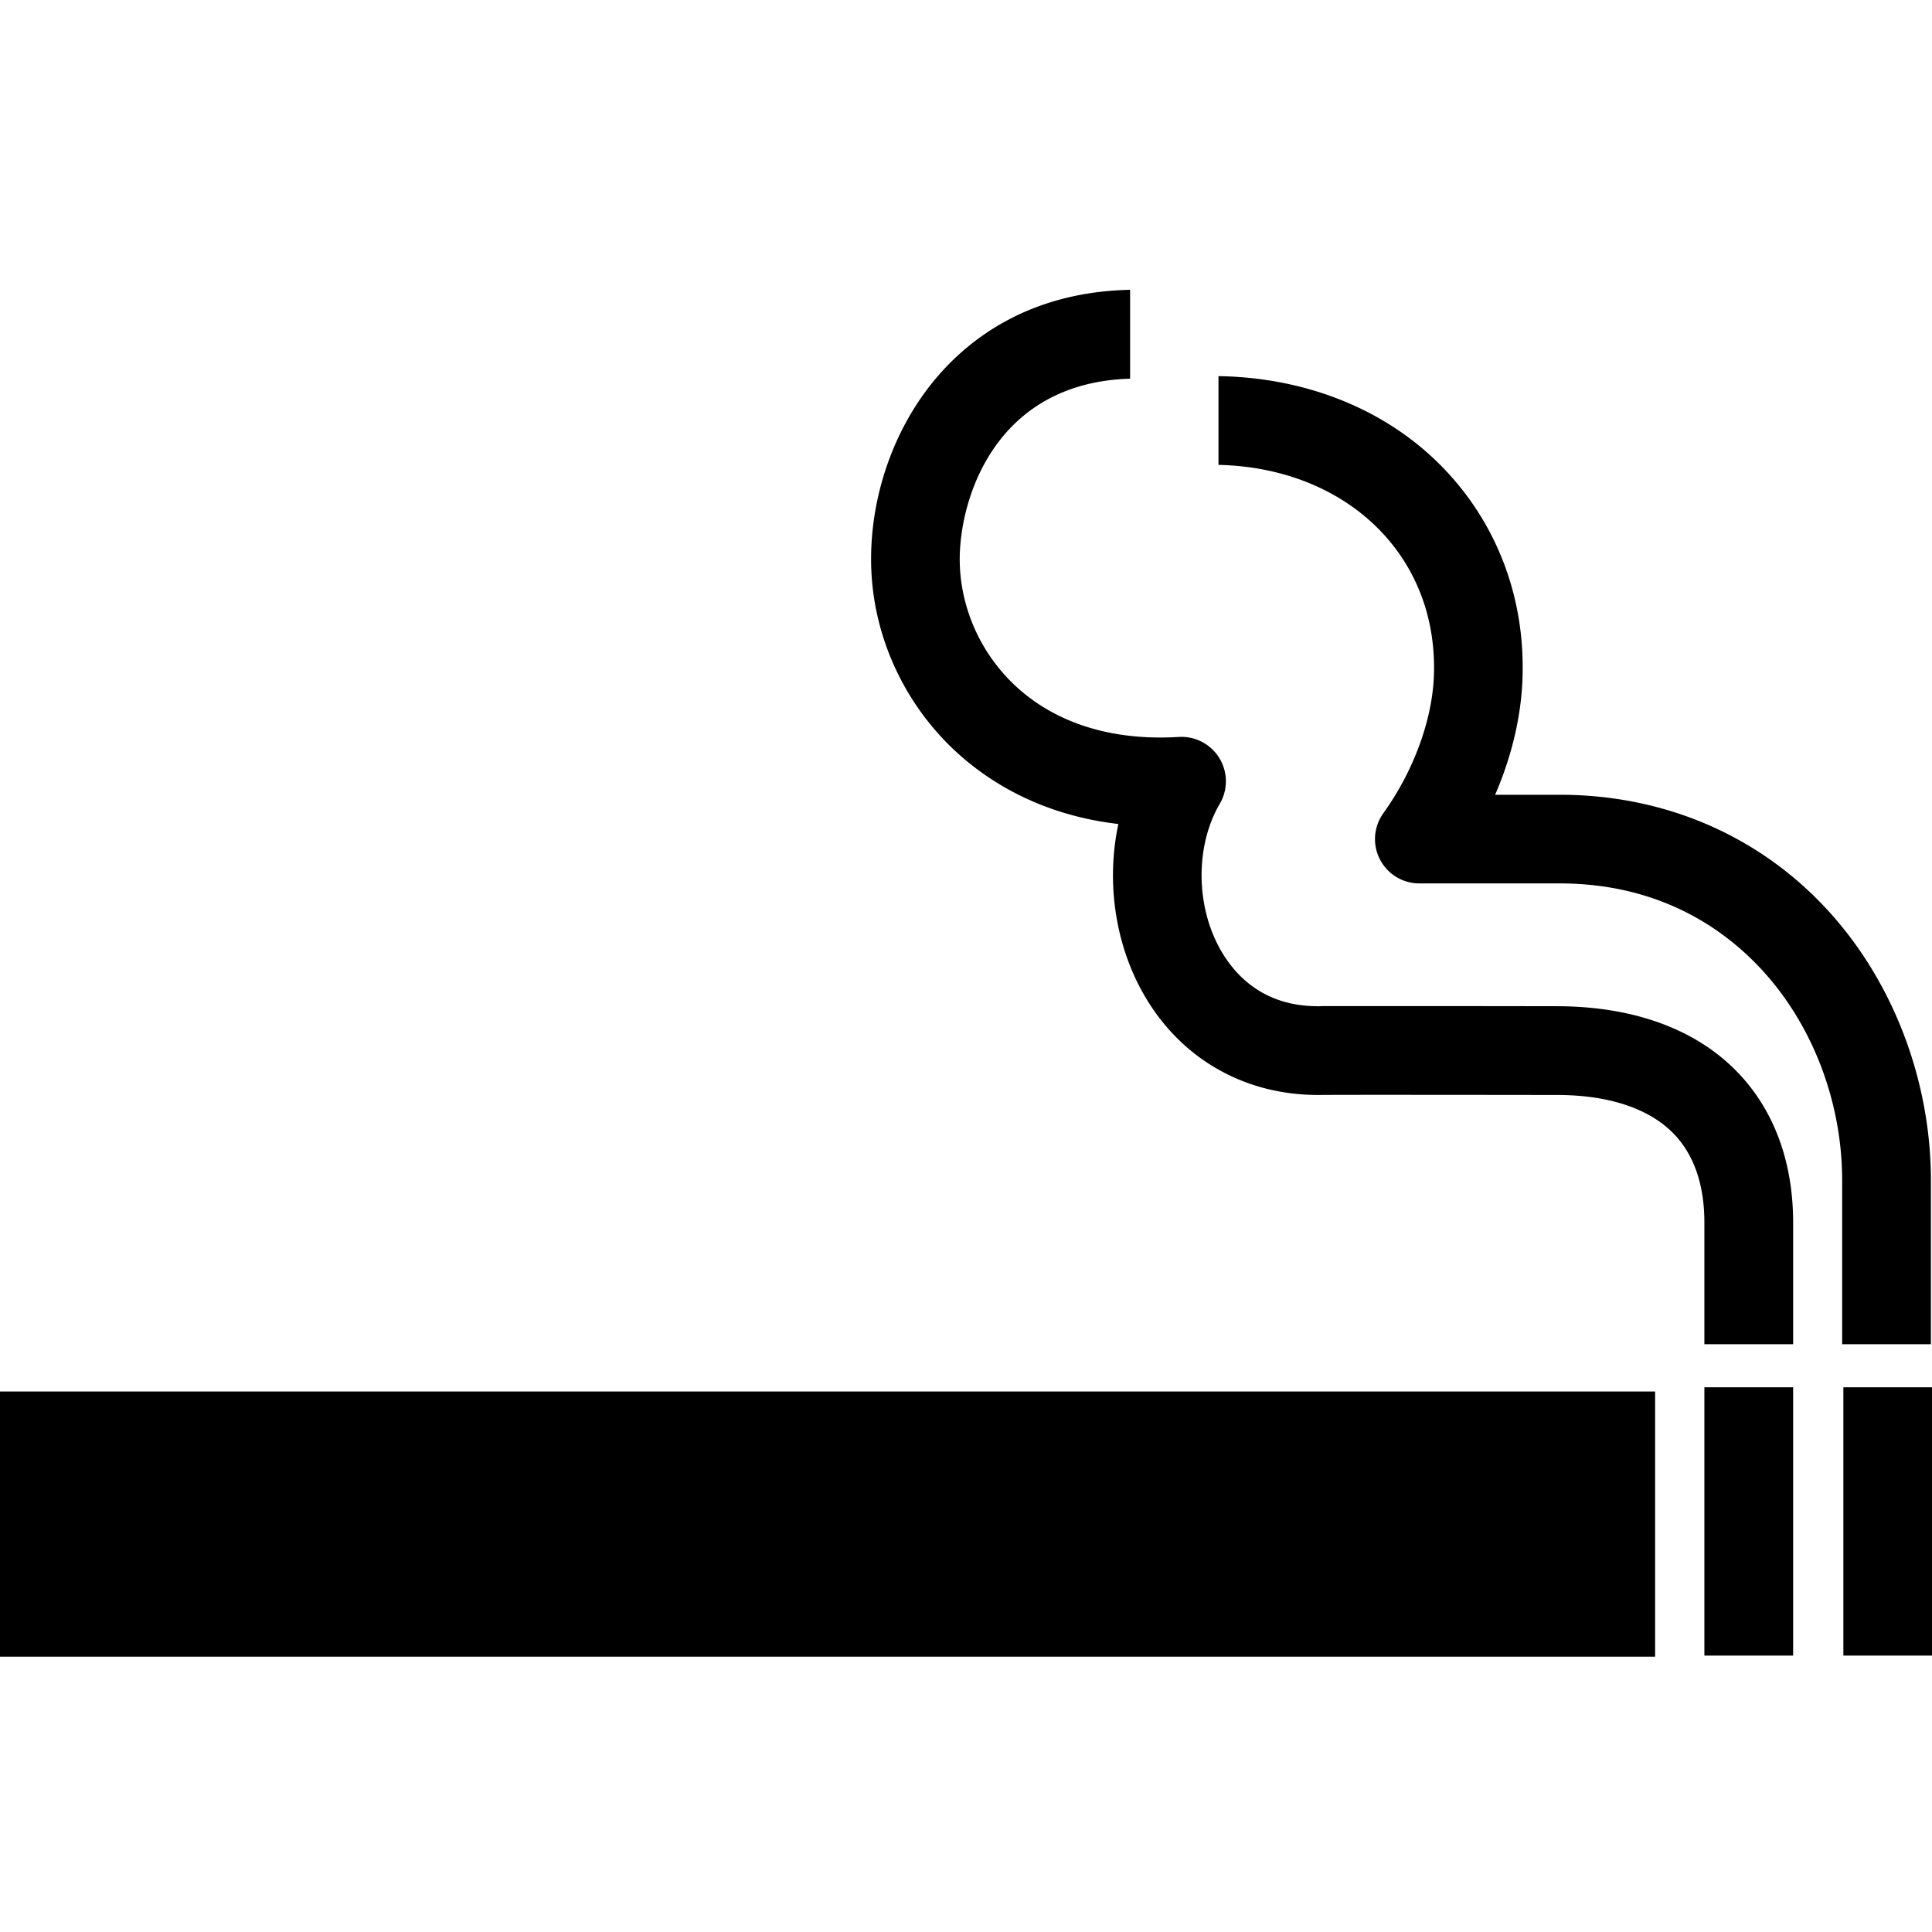 <svg xmlns="http://www.w3.org/2000/svg" fill="currentColor" width="1em" height="1em" viewBox="0 0 16 16"><path d="M0 13.72V11.524h13.707V13.72z m14.115-2.231h0.735v2.222h-0.735z m1.876-0.357v-1.351c0.001-0.806-0.294-1.604-0.808-2.191-0.57-0.651-1.376-1.009-2.268-1.008h-0.533c0.15-0.347 0.23-0.711 0.228-1.052 0.002-0.656-0.252-1.264-0.713-1.71-0.46-0.445-1.101-0.694-1.806-0.705V3.85c1.039 0.023 1.788 0.722 1.785 1.681 0.003 0.383-0.154 0.834-0.42 1.204a0.367 0.367 0 0 0 0.299 0.581h1.16c0.868 0 1.412 0.413 1.715 0.759 0.398 0.454 0.627 1.076 0.626 1.706v1.351h0.735z m-0.725 0.357H16v2.222h-0.734z" />,<path d="M12.89 8.333h-0.01s-0.492-0.001-0.985-0.001c-0.246 0-0.493 0-0.677 0l-0.225 0c-0.026 0-0.054 0-0.083 0.002v-0.001c-0.444-0.001-0.68-0.253-0.801-0.465-0.208-0.365-0.211-0.864-0.007-1.212a0.368 0.368 0 0 0-0.339-0.553c-0.555 0.034-1.024-0.114-1.358-0.427-0.29-0.273-0.456-0.653-0.457-1.044 0-0.509 0.298-1.463 1.411-1.496V2.4c-0.852 0.018-1.358 0.424-1.635 0.766-0.324 0.4-0.51 0.934-0.51 1.465 0 0.593 0.251 1.168 0.688 1.58 0.27 0.253 0.708 0.537 1.36 0.613-0.101 0.47-0.031 0.988 0.209 1.409 0.302 0.529 0.826 0.833 1.438 0.835 0.007 0 0.013 0 0.019 0 0.108-0.002 1.218-0.001 1.952 0 0.429-0.002 0.764 0.106 0.97 0.31 0.175 0.174 0.264 0.425 0.265 0.743v1.011h0.735V10.12c-0.001-0.514-0.168-0.95-0.483-1.263-0.344-0.343-0.856-0.524-1.478-0.524z m-1.688 0.59z" /></svg>